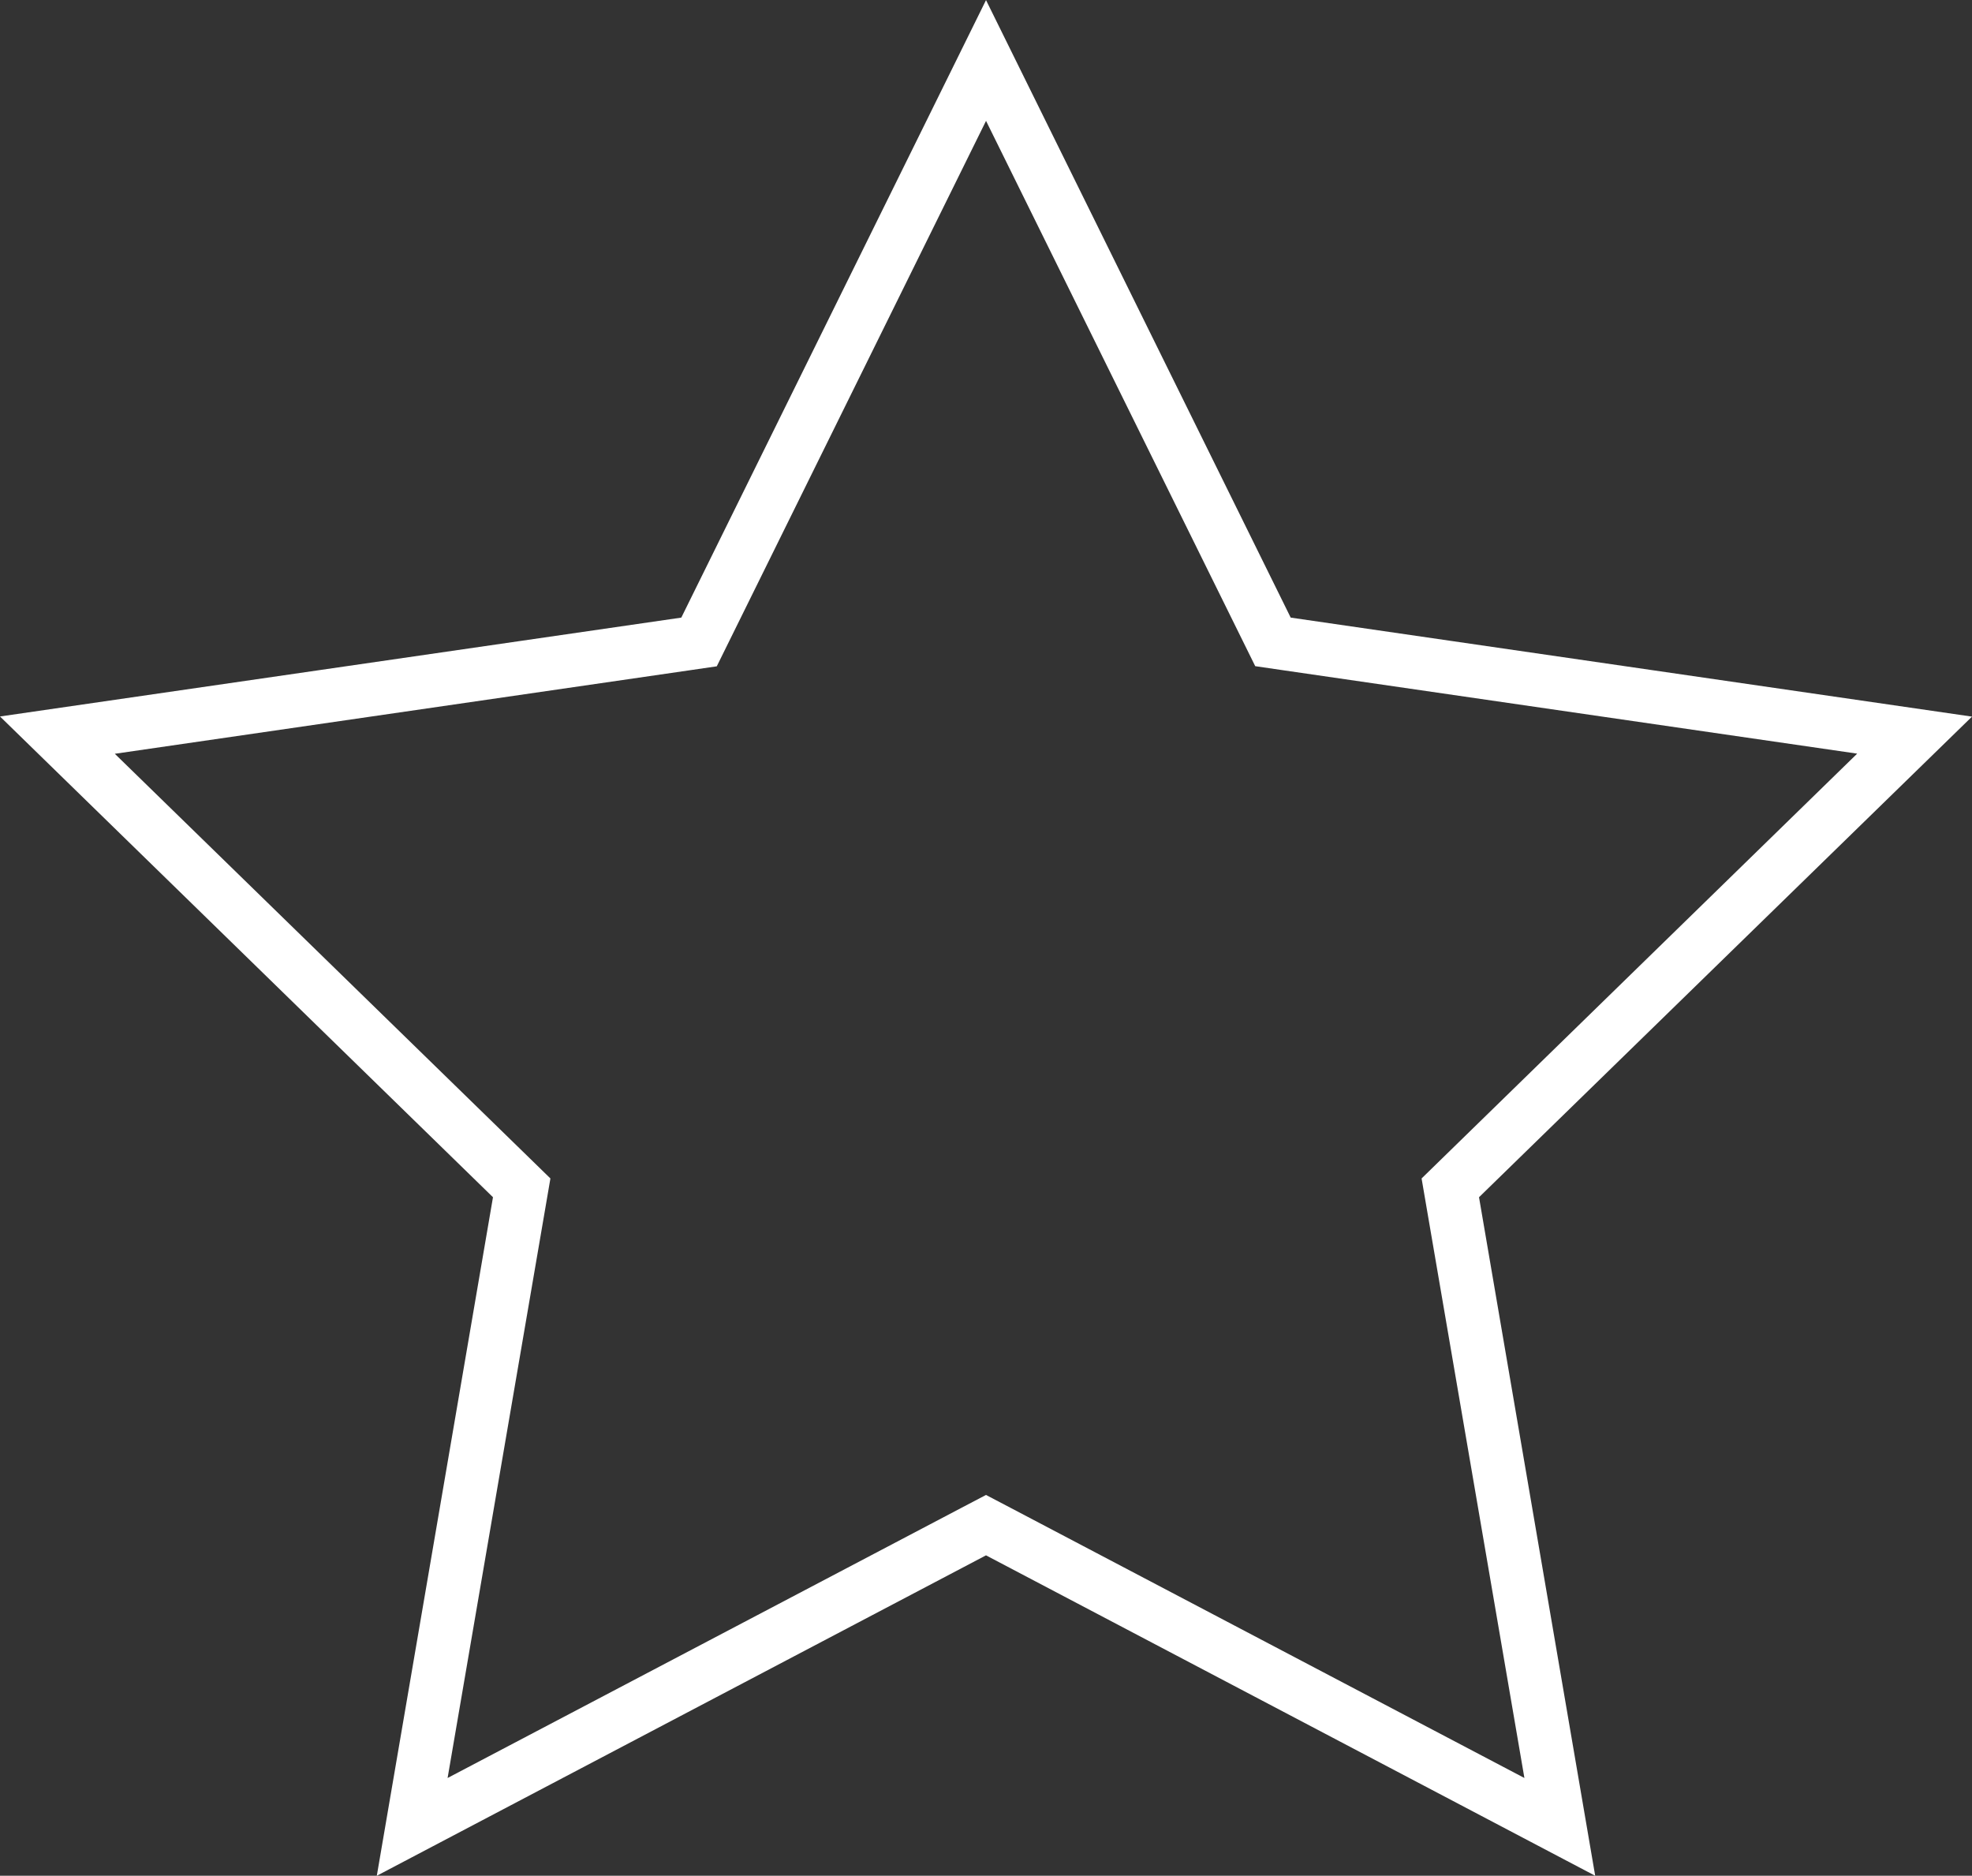 <svg data-name="Ebene 1" id="Ebene_1" viewBox="0 0 553.54 526.45" xmlns="http://www.w3.org/2000/svg">
	<rect x="0" y="0" width="553.54" height="526.45" fill="#333333" stroke="none"/>
	<defs>
		<style>.cls-1 {
			fill: #fff;
		}</style>
	</defs>
	<title>Stern</title>
	<path class="cls-1"
		  d="M985,261.88l72.08,146,3.49,7.07,7.8,1.14,161.17,23.41L1112.92,553.22l-5.65,5.51,1.33,7.77L1136.13,727,992,651.23l-7-3.67-7,3.67L833.87,727,861.4,566.5l1.33-7.77-5.65-5.51L740.46,439.54l161.17-23.41,7.8-1.14,3.49-7.07,72.08-146m0-33.9-85.53,173.3L708.23,429.07,846.61,564,814,754.44l171-89.93,171,89.93L1123.39,564l138.38-134.89-191.24-27.79L985,228Z"
		  transform="translate(-708.23 -227.98)"/>
</svg>
